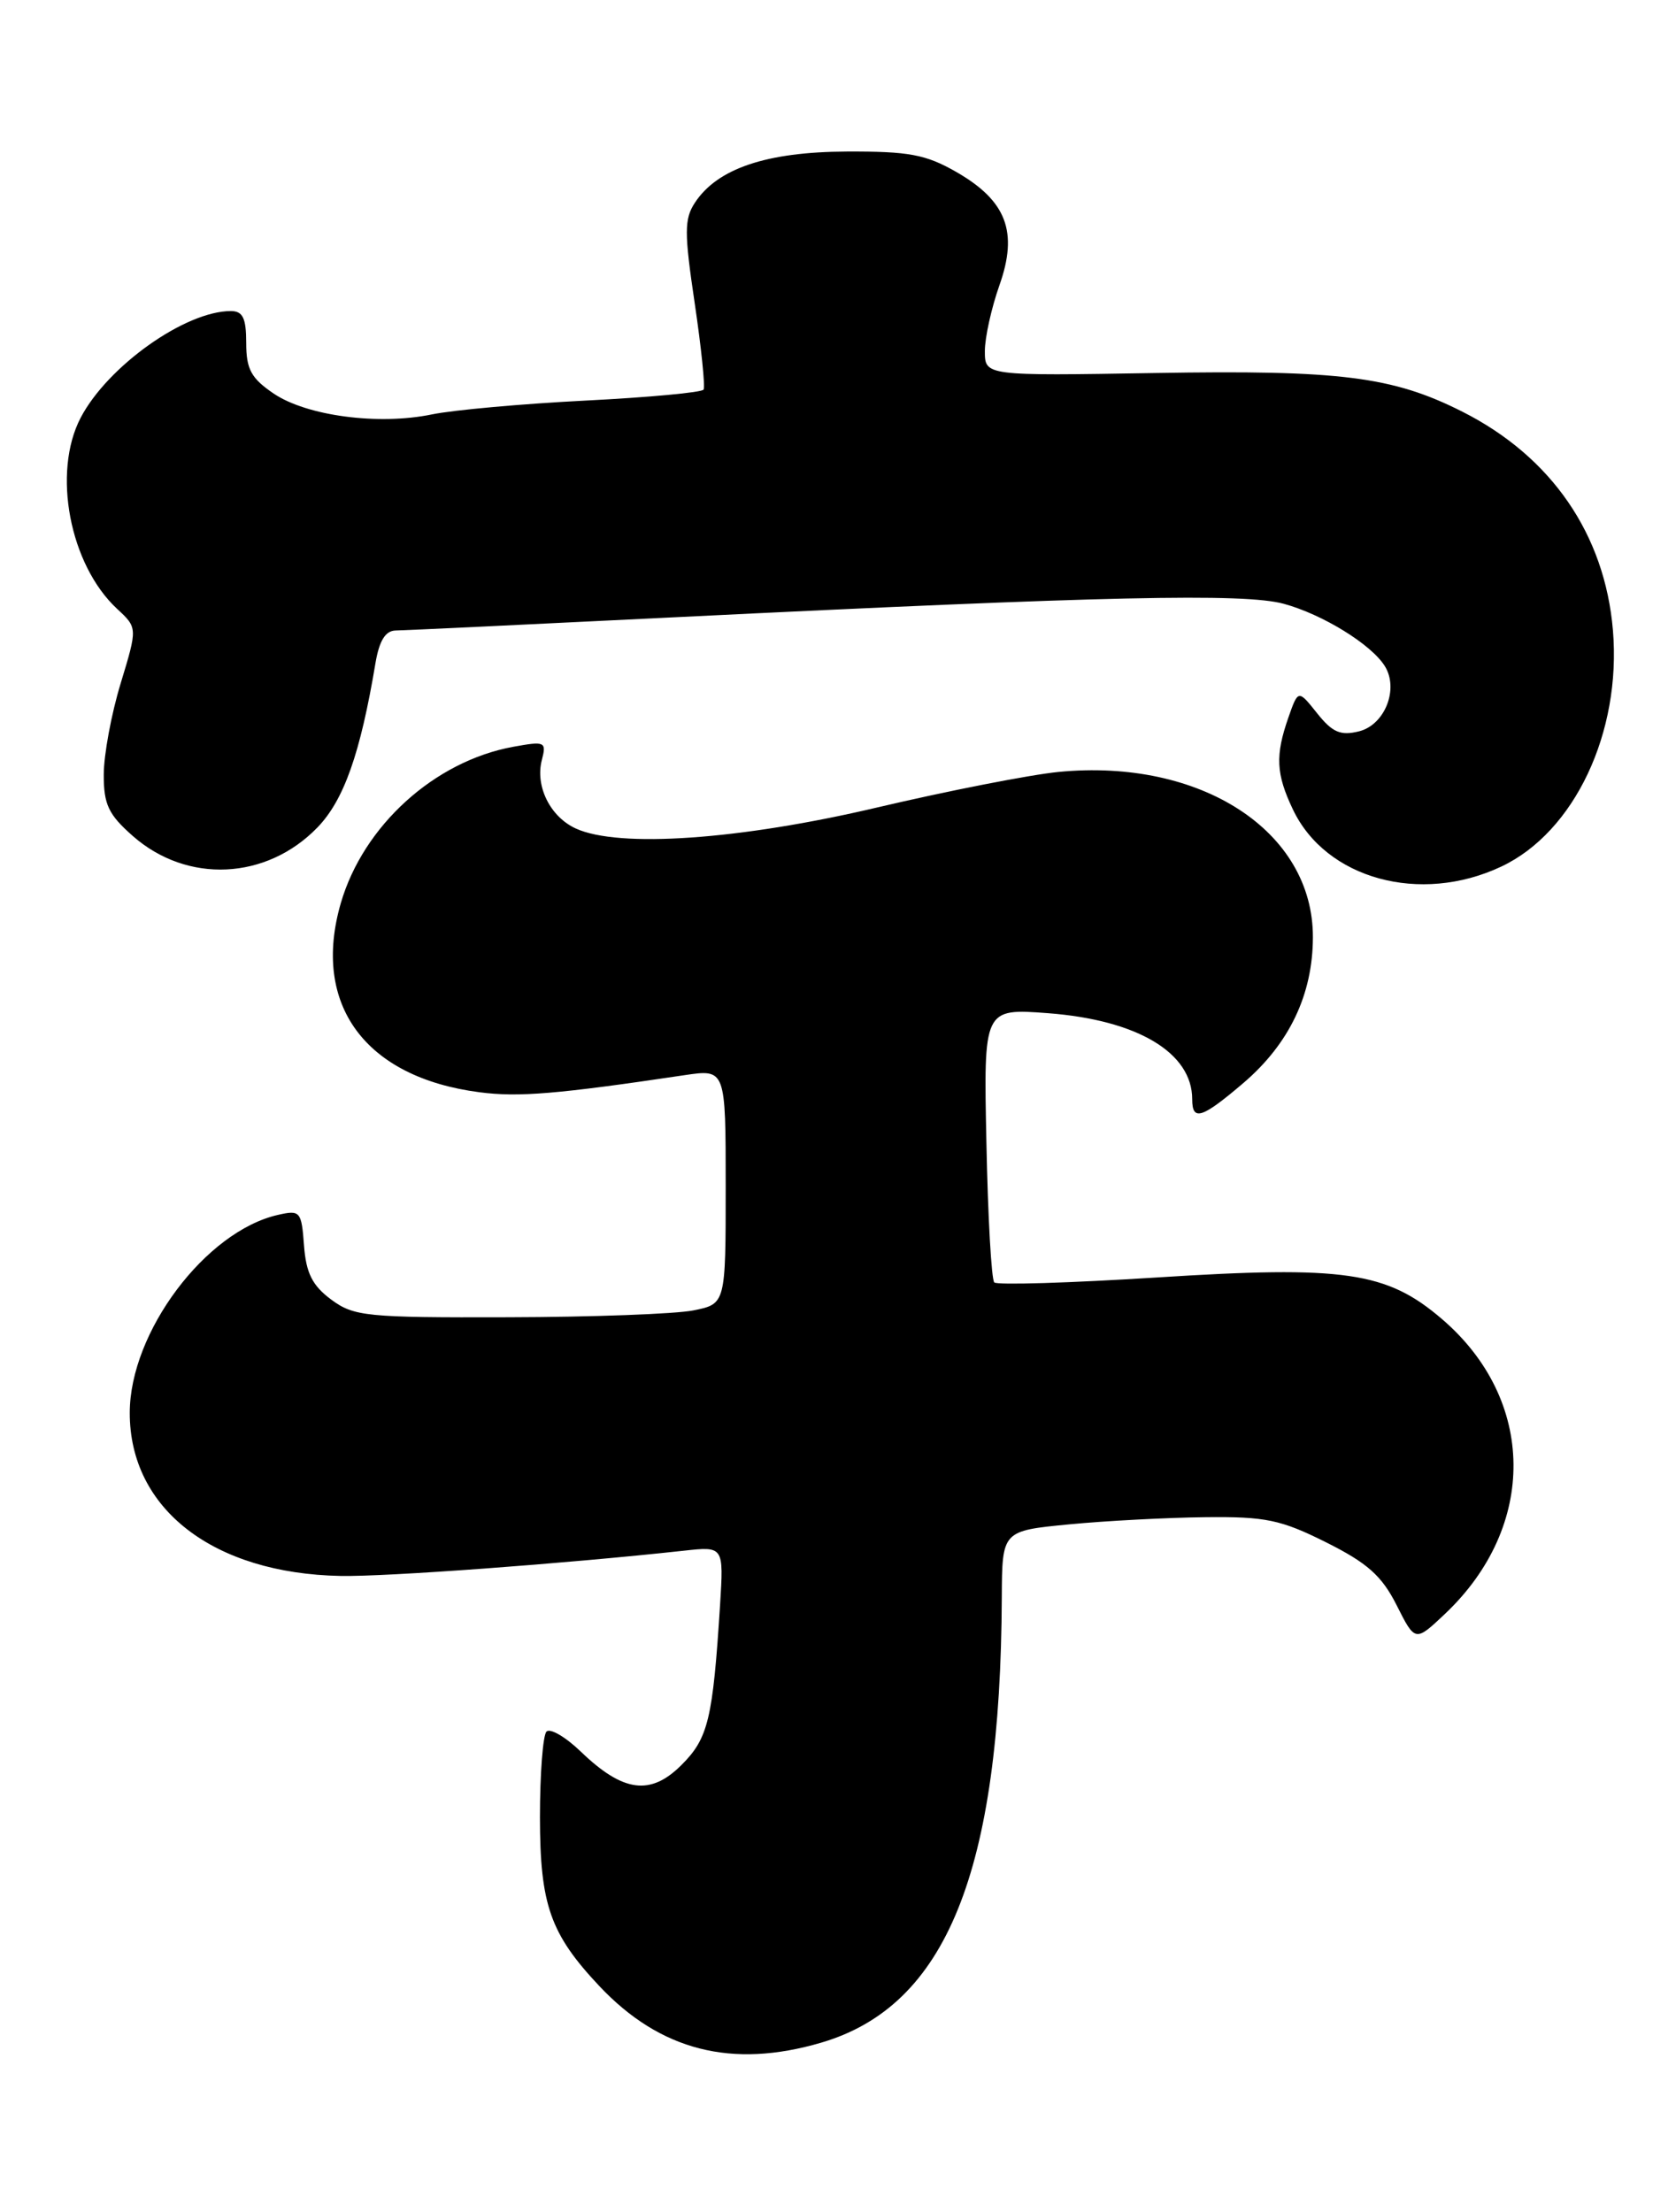 <?xml version="1.0" encoding="UTF-8" standalone="no"?>
<!DOCTYPE svg PUBLIC "-//W3C//DTD SVG 1.1//EN" "http://www.w3.org/Graphics/SVG/1.1/DTD/svg11.dtd" >
<svg xmlns="http://www.w3.org/2000/svg" xmlns:xlink="http://www.w3.org/1999/xlink" version="1.1" viewBox="0 0 194 256">
 <g >
 <path fill="currentColor"
d=" M 95.07 236.40 C 109.53 232.15 115.82 216.63 115.96 184.84 C 116.00 177.17 116.00 177.17 123.75 176.42 C 128.01 176.01 135.10 175.64 139.50 175.59 C 146.49 175.51 148.26 175.88 153.50 178.50 C 158.28 180.89 159.94 182.37 161.66 185.77 C 163.81 190.04 163.81 190.04 167.27 186.77 C 177.97 176.64 177.81 161.99 166.90 152.65 C 160.51 147.17 155.60 146.46 133.85 147.85 C 123.85 148.48 115.41 148.74 115.09 148.42 C 114.76 148.10 114.35 140.83 114.18 132.27 C 113.85 116.70 113.85 116.70 121.31 117.26 C 131.66 118.05 138.00 121.83 138.00 127.22 C 138.00 129.81 139.12 129.44 143.96 125.31 C 149.24 120.78 151.95 115.11 151.97 108.50 C 152.02 96.19 139.00 87.73 122.51 89.34 C 119.20 89.67 109.75 91.52 101.50 93.46 C 85.66 97.19 71.65 98.17 66.66 95.89 C 63.69 94.54 61.93 90.99 62.72 87.96 C 63.27 85.84 63.09 85.76 59.40 86.43 C 50.28 88.10 42.06 95.56 39.45 104.52 C 36.05 116.24 42.24 124.69 55.50 126.41 C 60.02 127.00 64.50 126.63 79.25 124.43 C 84.00 123.73 84.00 123.73 84.00 137.32 C 84.00 150.91 84.00 150.91 80.25 151.66 C 78.19 152.07 68.55 152.43 58.83 152.45 C 42.40 152.50 40.96 152.35 38.33 150.40 C 36.15 148.78 35.43 147.34 35.19 144.15 C 34.90 140.20 34.75 140.02 32.19 140.60 C 23.80 142.49 15.03 154.18 15.02 163.50 C 15.00 174.63 24.68 182.11 39.43 182.39 C 44.74 182.49 65.38 180.97 79.14 179.47 C 83.77 178.96 83.77 178.96 83.35 185.73 C 82.51 198.97 81.98 201.18 78.89 204.26 C 75.31 207.85 72.14 207.44 67.26 202.75 C 65.49 201.04 63.69 199.98 63.26 200.40 C 62.84 200.82 62.50 205.29 62.50 210.33 C 62.51 220.44 63.69 223.81 69.36 229.84 C 76.41 237.33 84.71 239.45 95.07 236.40 Z  M 173.78 100.29 C 182.24 96.30 187.69 84.77 186.70 72.96 C 185.77 61.85 179.58 52.85 169.28 47.65 C 161.20 43.57 155.13 42.81 133.75 43.17 C 114.00 43.50 114.00 43.50 114.00 40.63 C 114.00 39.06 114.76 35.64 115.68 33.03 C 117.88 26.84 116.51 23.24 110.69 19.90 C 107.15 17.87 105.19 17.51 98.00 17.54 C 88.72 17.58 83.03 19.50 80.43 23.47 C 79.20 25.34 79.20 26.94 80.41 35.07 C 81.18 40.26 81.64 44.77 81.44 45.09 C 81.24 45.42 75.10 45.99 67.79 46.36 C 60.48 46.73 52.48 47.45 50.00 47.96 C 43.82 49.24 35.51 48.14 31.68 45.55 C 29.07 43.78 28.50 42.73 28.50 39.70 C 28.50 36.82 28.11 36.00 26.72 36.00 C 21.44 36.00 12.47 42.37 9.34 48.34 C 6.02 54.68 8.06 65.37 13.56 70.47 C 15.92 72.66 15.92 72.66 13.97 79.08 C 12.89 82.61 12.01 87.37 12.01 89.65 C 12.00 93.11 12.56 94.28 15.38 96.76 C 21.67 102.29 30.84 101.86 36.74 95.77 C 39.80 92.61 41.71 87.23 43.46 76.75 C 43.90 74.15 44.61 72.99 45.80 72.97 C 46.73 72.96 61.45 72.26 78.50 71.42 C 127.87 68.99 144.02 68.63 148.60 69.88 C 153.09 71.10 158.75 74.59 160.30 77.10 C 161.94 79.74 160.30 83.89 157.31 84.64 C 155.17 85.17 154.23 84.77 152.46 82.55 C 150.27 79.80 150.27 79.80 149.13 83.05 C 147.60 87.44 147.70 89.57 149.65 93.67 C 153.47 101.72 164.39 104.72 173.78 100.29 Z "/>
</g>
</svg>